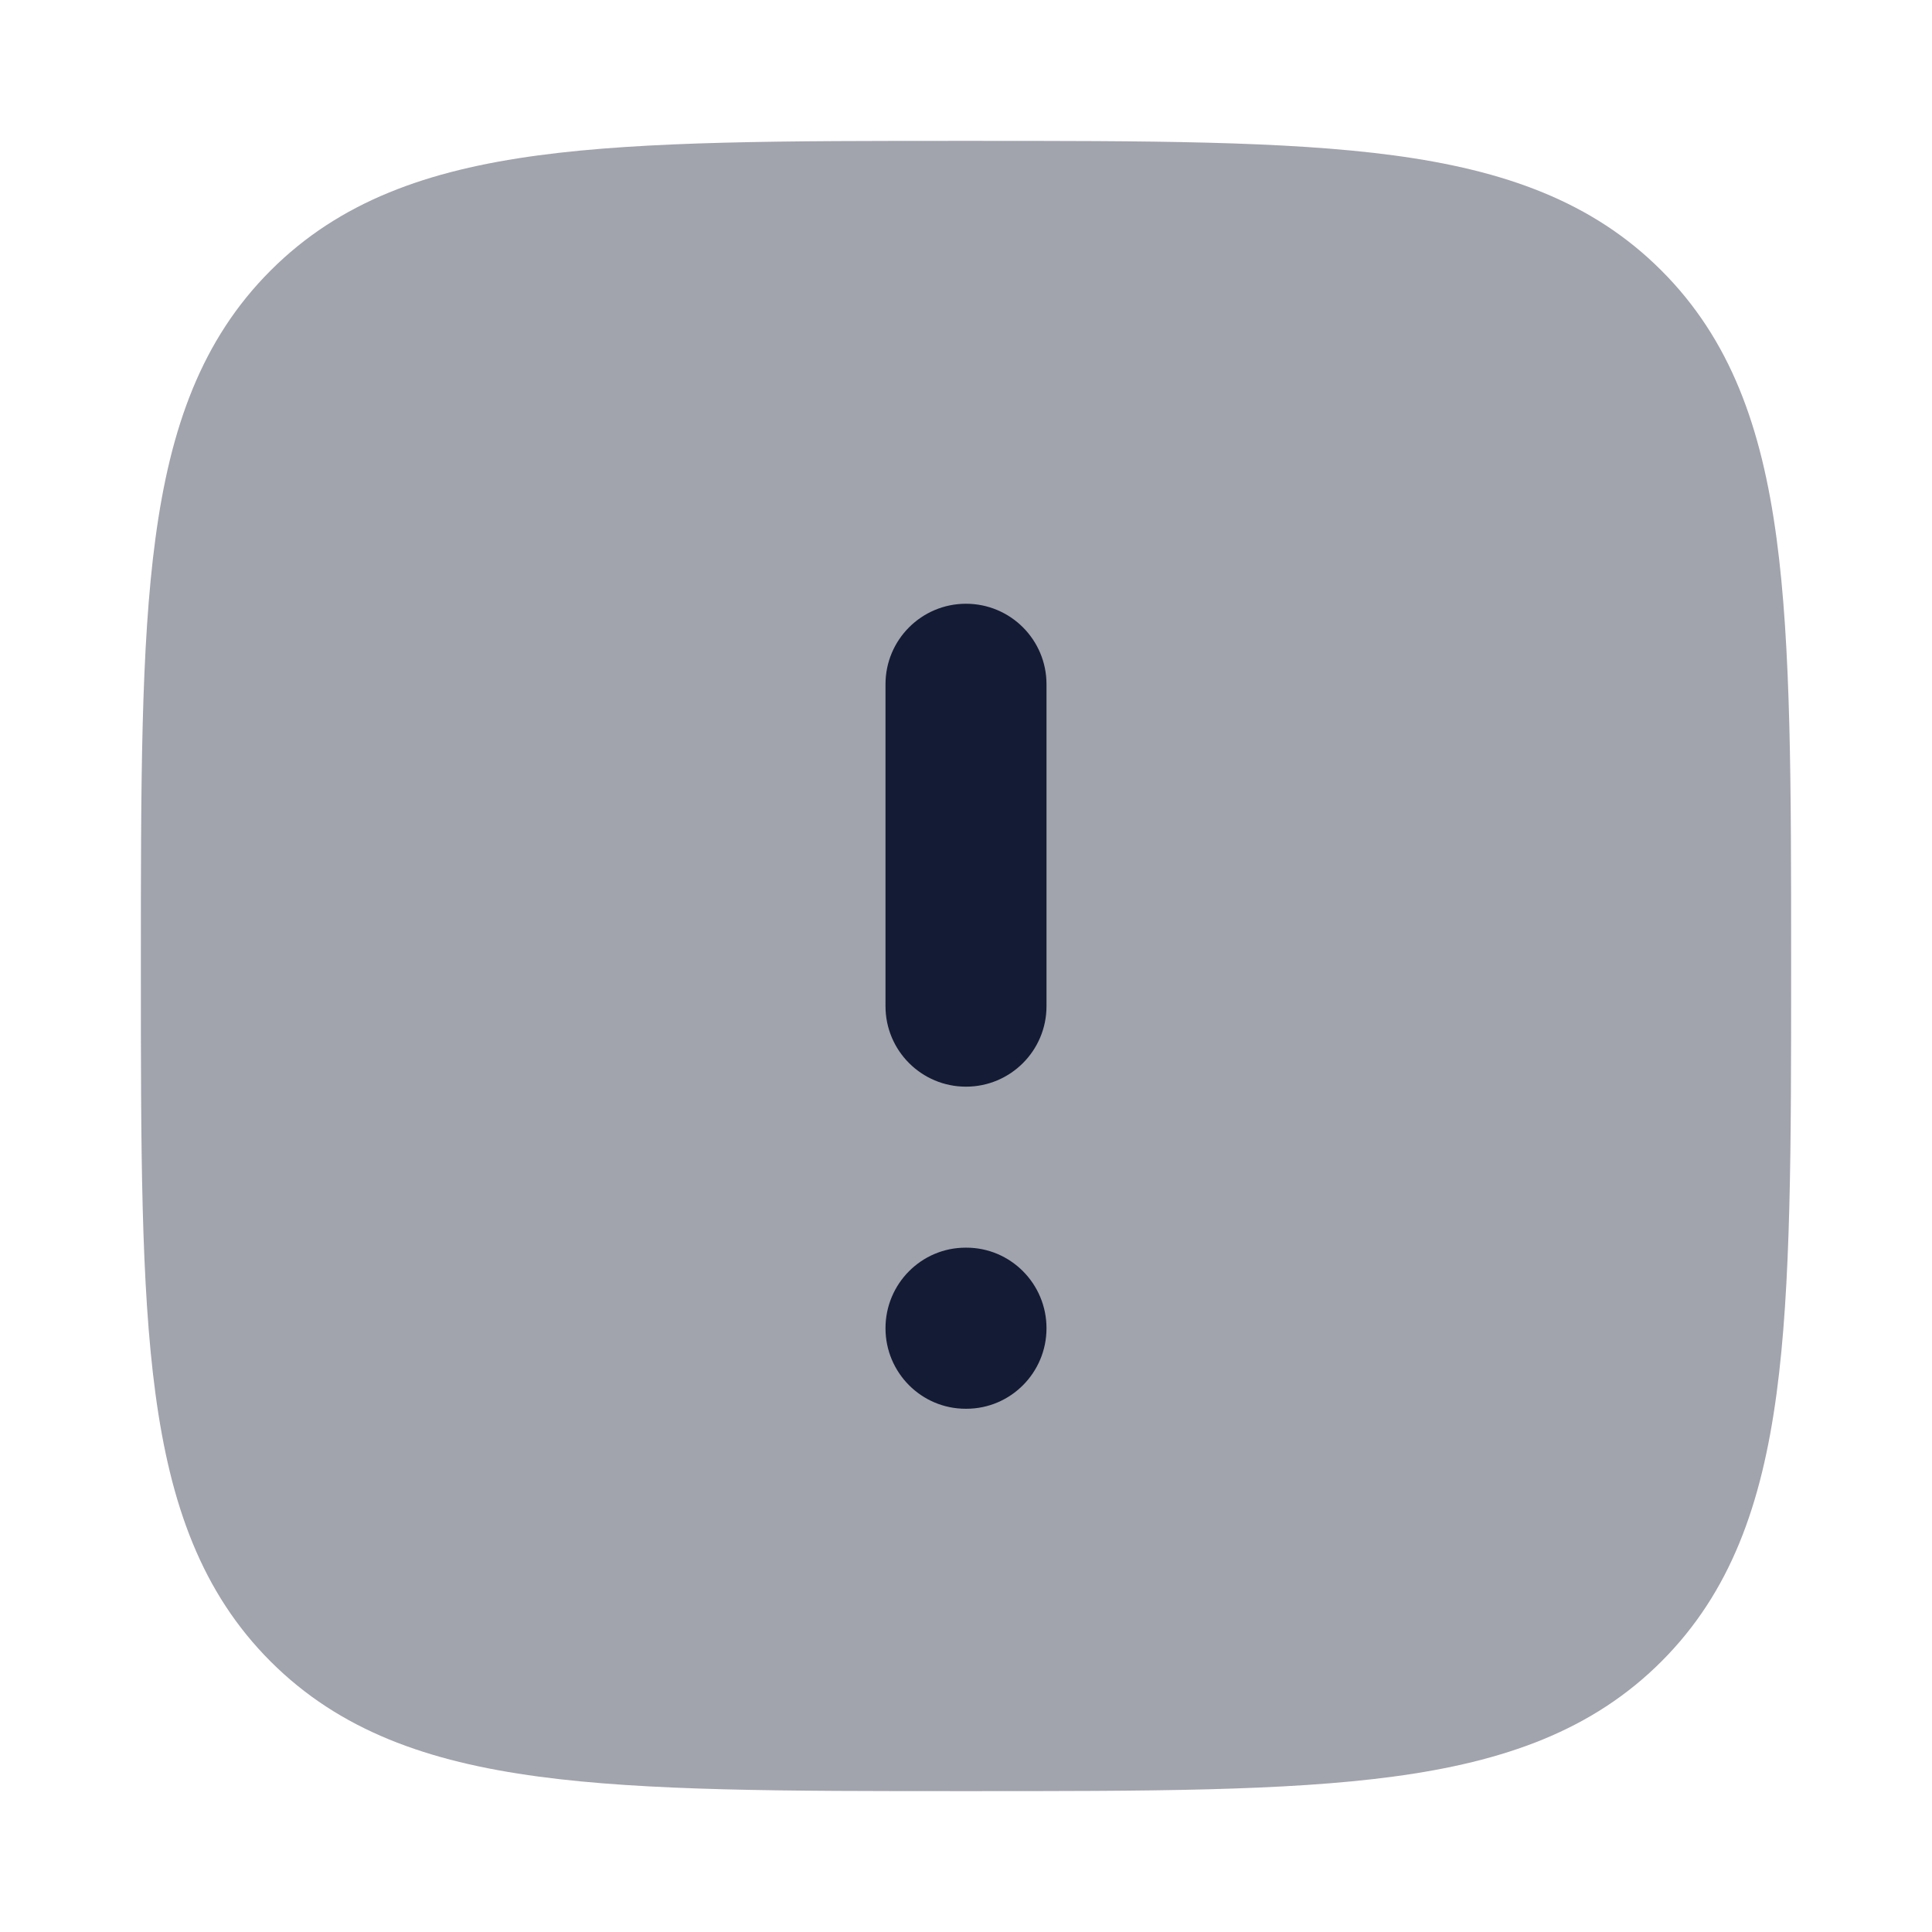 <svg width="24" height="24" viewBox="0 0 24 24" fill="none" xmlns="http://www.w3.org/2000/svg">
<path opacity="0.4" d="M12.057 1.75C14.248 1.75 15.969 1.75 17.312 1.93C18.689 2.115 19.781 2.502 20.639 3.361C21.497 4.219 21.884 5.311 22.069 6.688C22.25 8.031 22.25 9.752 22.25 11.943V11.943V12.057V12.057C22.25 14.248 22.25 15.968 22.069 17.312C21.884 18.688 21.497 19.781 20.639 20.639C19.781 21.497 18.689 21.884 17.312 22.069C15.969 22.25 14.248 22.25 12.057 22.25H12.057H11.943H11.943C9.752 22.25 8.031 22.25 6.688 22.069C5.311 21.884 4.219 21.497 3.361 20.639C2.503 19.781 2.116 18.688 1.931 17.312C1.75 15.968 1.75 14.248 1.75 12.057V11.943C1.75 9.752 1.75 8.031 1.931 6.688C2.116 5.311 2.503 4.219 3.361 3.361C4.219 2.502 5.311 2.115 6.688 1.93C8.031 1.75 9.752 1.75 11.943 1.75H12.057Z" fill="#141B34"/>
<path fill-rule="evenodd" clip-rule="evenodd" d="M11 16.5C11 15.947 11.446 15.499 11.995 15.499H12.005C12.554 15.499 13 15.947 13 16.5C13 17.052 12.554 17.5 12.005 17.5H11.995C11.446 17.5 11 17.052 11 16.5Z" fill="#141B34"/>
<path fill-rule="evenodd" clip-rule="evenodd" d="M12 13.499C11.448 13.499 11 13.052 11 12.499L11 8.5C11 7.947 11.448 7.5 12 7.5C12.552 7.5 13 7.947 13 8.5L13 12.499C13 13.052 12.552 13.499 12 13.499Z" fill="#141B34"/>
</svg>
